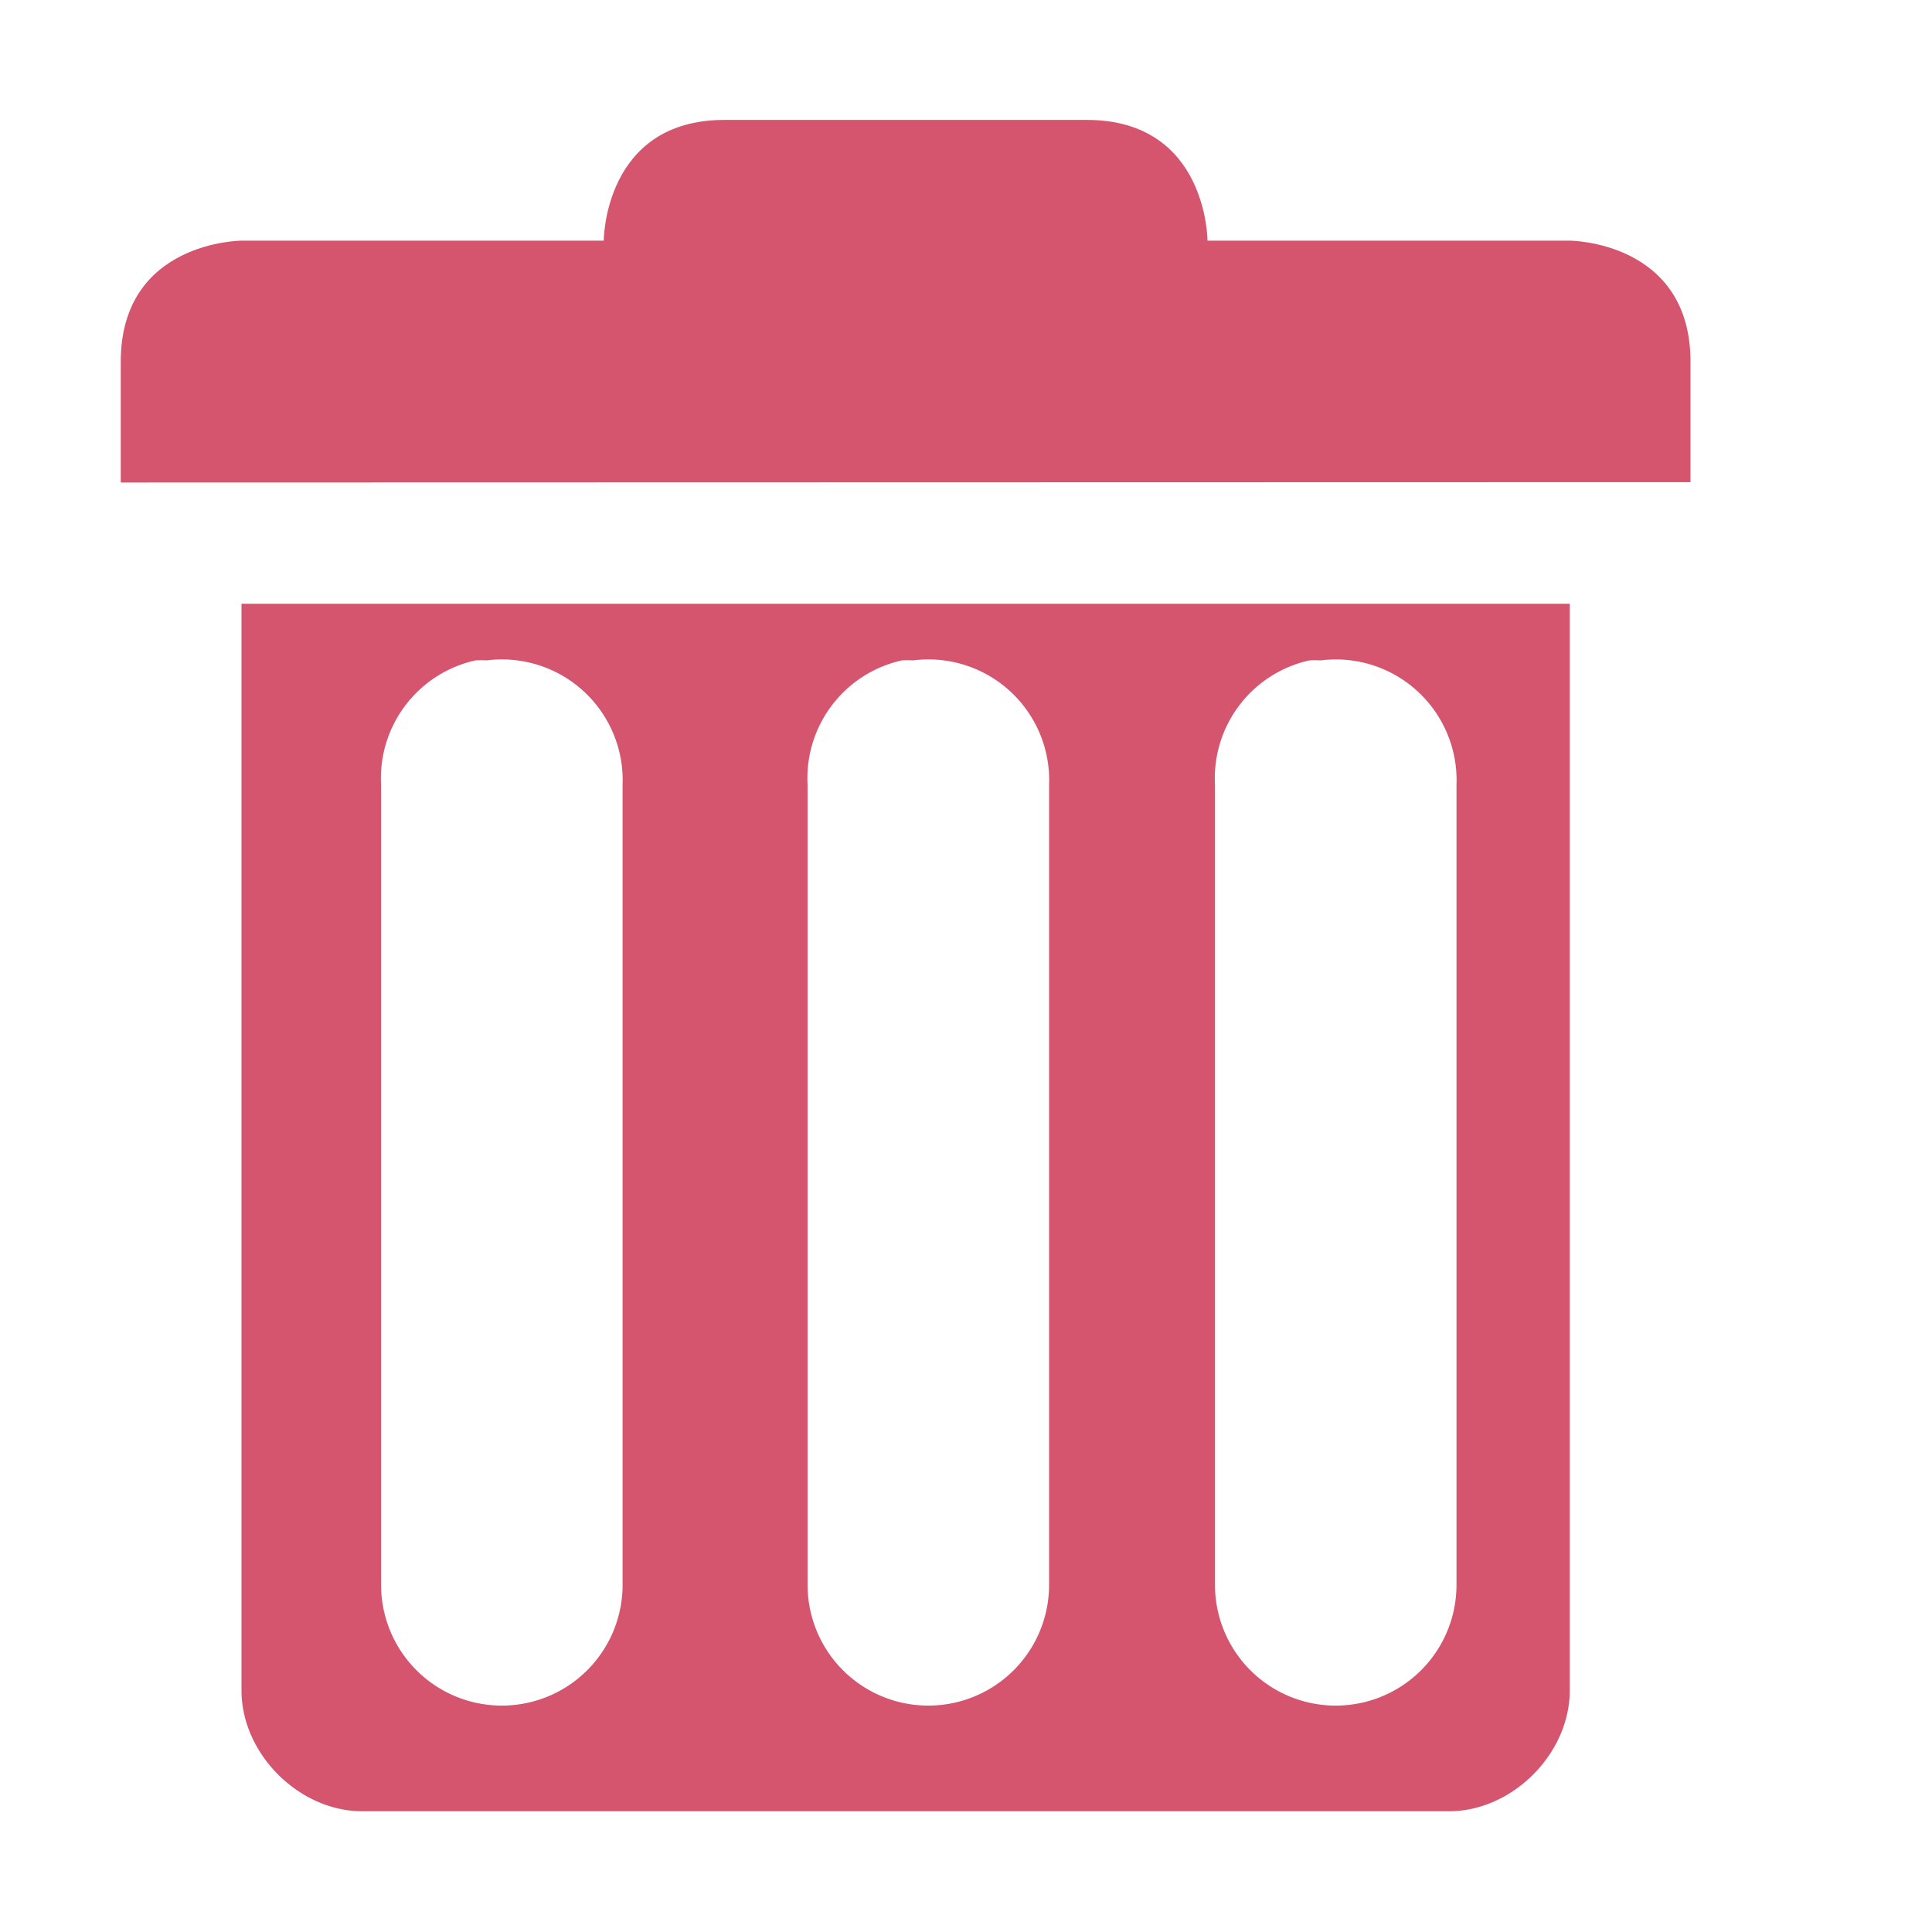 <?xml version="1.0" encoding="UTF-8" standalone="no"?>
<!-- Created with Inkscape (http://www.inkscape.org/) -->

<svg
   xmlns:osb="http://www.openswatchbook.org/uri/2009/osb"
   xmlns:dc="http://purl.org/dc/elements/1.1/"
   xmlns:cc="http://creativecommons.org/ns#"
   xmlns:rdf="http://www.w3.org/1999/02/22-rdf-syntax-ns#"
   xmlns:svg="http://www.w3.org/2000/svg"
   xmlns="http://www.w3.org/2000/svg"
   xmlns:sodipodi="http://sodipodi.sourceforge.net/DTD/sodipodi-0.dtd"
   xmlns:inkscape="http://www.inkscape.org/namespaces/inkscape"
   sodipodi:docname="user-trash-symbolic.svg"
   inkscape:export-filename="/home/sam/source-symbolic.png"
   inkscape:export-xdpi="270"
   inkscape:export-ydpi="270"
   height="16"
   id="svg7384"
   style="enable-background:new"
   version="1.1"
   inkscape:version="0.92.1 r15371"
   width="16">
  <sodipodi:namedview
     inkscape:bbox-nodes="true"
     inkscape:bbox-paths="true"
     bordercolor="#666666"
     borderlayer="false"
     borderopacity="1"
     inkscape:current-layer="layer1"
     inkscape:cx="-2.676776"
     inkscape:cy="2.9324291"
     gridtolerance="10"
     inkscape:guide-bbox="true"
     guidetolerance="10"
     id="namedview88"
     inkscape:object-nodes="true"
     inkscape:object-paths="true"
     objecttolerance="10"
     pagecolor="#f7f7f7"
     inkscape:pageopacity="1"
     inkscape:pageshadow="2"
     showborder="false"
     showgrid="false"
     showguides="true"
     inkscape:showpageshadow="false"
     inkscape:snap-bbox="true"
     inkscape:snap-bbox-edge-midpoints="false"
     inkscape:snap-bbox-midpoints="false"
     inkscape:snap-center="false"
     inkscape:snap-global="true"
     inkscape:snap-grids="true"
     inkscape:snap-intersection-paths="true"
     inkscape:snap-midpoints="true"
     inkscape:snap-nodes="true"
     inkscape:snap-object-midpoints="true"
     inkscape:snap-others="true"
     inkscape:snap-page="false"
     inkscape:snap-smooth-nodes="true"
     inkscape:snap-to-guides="true"
     inkscape:window-height="701"
     inkscape:window-maximized="0"
     inkscape:window-width="1360"
     inkscape:window-x="0"
     inkscape:window-y="28"
     inkscape:zoom="22.627417" />
  <title
     id="title8473">Paper Symbolic Icon Theme</title>
  <defs
     id="defs7386">
    <linearGradient
       id="linearGradient5606"
       osb:paint="solid">
      <stop
         id="stop5608"
         offset="0"
         style="stop-color:#000000;stop-opacity:1;" />
    </linearGradient>
    <filter
       inkscape:collect="always"
       color-interpolation-filters="sRGB"
       id="filter7554">
      <feBlend
         inkscape:collect="always"
         id="feBlend7556"
         in2="BackgroundImage"
         mode="darken" />
    </filter>
  </defs>
  <g
     inkscape:groupmode="layer"
     id="layer9"
     inkscape:label="status"
     style="display:inline"
     transform="translate(-668,391.996)" />
  <g
     inkscape:groupmode="layer"
     id="layer10"
     inkscape:label="devices"
     style="display:inline;filter:url(#filter7554)"
     transform="translate(-668,391.996)" />
  <g
     inkscape:groupmode="layer"
     id="layer1"
     inkscape:label="places"
     style="display:inline"
     transform="translate(-427,-225.004)">
    <path
       style="font-size:medium;font-style:normal;font-variant:normal;font-weight:normal;font-stretch:normal;text-indent:0;text-align:start;text-decoration:none;line-height:normal;letter-spacing:normal;word-spacing:normal;text-transform:none;direction:ltr;block-progression:tb;writing-mode:lr-tb;text-anchor:start;baseline-shift:baseline;color:#000000;fill:#d5556f;fill-opacity:1;stroke:none;stroke-width:2;marker:none;visibility:visible;display:inline;overflow:visible;enable-background:accumulate;font-family:Sans;-inkscape-font-specification:Sans"
       d="M 2 5 L 2 14 C 2 14.524 2.476 15 3 15 L 11 15 L 12 15 C 12.524 15 13 14.524 13 14 L 13 5 L 2 5 z M 3.938 5.469 A 1 1 0 0 1 4.031 5.469 A 1 1 0 0 1 5.156 6.5 L 5.156 13.125 A 1 1 0 1 1 3.156 13.125 L 3.156 6.5 A 1 1 0 0 1 3.938 5.469 z M 7.469 5.469 A 1 1 0 0 1 7.562 5.469 A 1 1 0 0 1 8.688 6.5 L 8.688 13.125 A 1 1 0 1 1 6.688 13.125 L 6.688 6.5 A 1 1 0 0 1 7.469 5.469 z M 10.844 5.469 A 1 1 0 0 1 10.938 5.469 A 1 1 0 0 1 12.062 6.5 L 12.062 13.125 A 1 1 0 1 1 10.062 13.125 L 10.062 6.5 A 1 1 0 0 1 10.844 5.469 z "
       transform="translate(427,225.004)"
       id="path8476" />
    <path
       inkscape:connector-curvature="0"
       d="m 428,228 0,1 13,-0.003 L 441,228 c 0,-1 -1,-1.003 -1,-1.003 l -3,0 c 0,0 0,-1 -1,-1 l -3,0 c -1,0 -1,1 -1,1 l -3,0 c 0,0 -1,0.003 -1,1.003 z"
       id="path8478"
       sodipodi:nodetypes="ccccccccccc"
       style="font-size:medium;font-style:normal;font-variant:normal;font-weight:normal;font-stretch:normal;text-indent:0;text-align:start;text-decoration:none;line-height:normal;letter-spacing:normal;word-spacing:normal;text-transform:none;direction:ltr;block-progression:tb;writing-mode:lr-tb;text-anchor:start;baseline-shift:baseline;color:#000000;fill:#d5556f;fill-opacity:1;stroke:none;stroke-width:2;marker:none;visibility:visible;display:inline;overflow:visible;enable-background:accumulate;font-family:Sans;-inkscape-font-specification:Sans" />
  </g>
  <g
     inkscape:groupmode="layer"
     id="layer14"
     inkscape:label="mimetypes"
     style="display:inline"
     transform="translate(-668,391.996)" />
  <g
     inkscape:groupmode="layer"
     id="layer15"
     inkscape:label="emblems"
     style="display:inline"
     transform="translate(-668,391.996)" />
  <g
     inkscape:groupmode="layer"
     id="g71291"
     inkscape:label="emotes"
     style="display:inline"
     transform="translate(-668,391.996)" />
  <g
     inkscape:groupmode="layer"
     id="layer2"
     inkscape:label="categories"
     style="display:inline"
     transform="translate(-427,-75.004)" />
  <g
     inkscape:groupmode="layer"
     id="g6058"
     inkscape:label="apps"
     style="display:inline"
     transform="translate(-427,-75.004)" />
  <g
     inkscape:groupmode="layer"
     id="layer12"
     inkscape:label="actions"
     style="display:inline"
     transform="translate(-668,391.996)" />
</svg>

